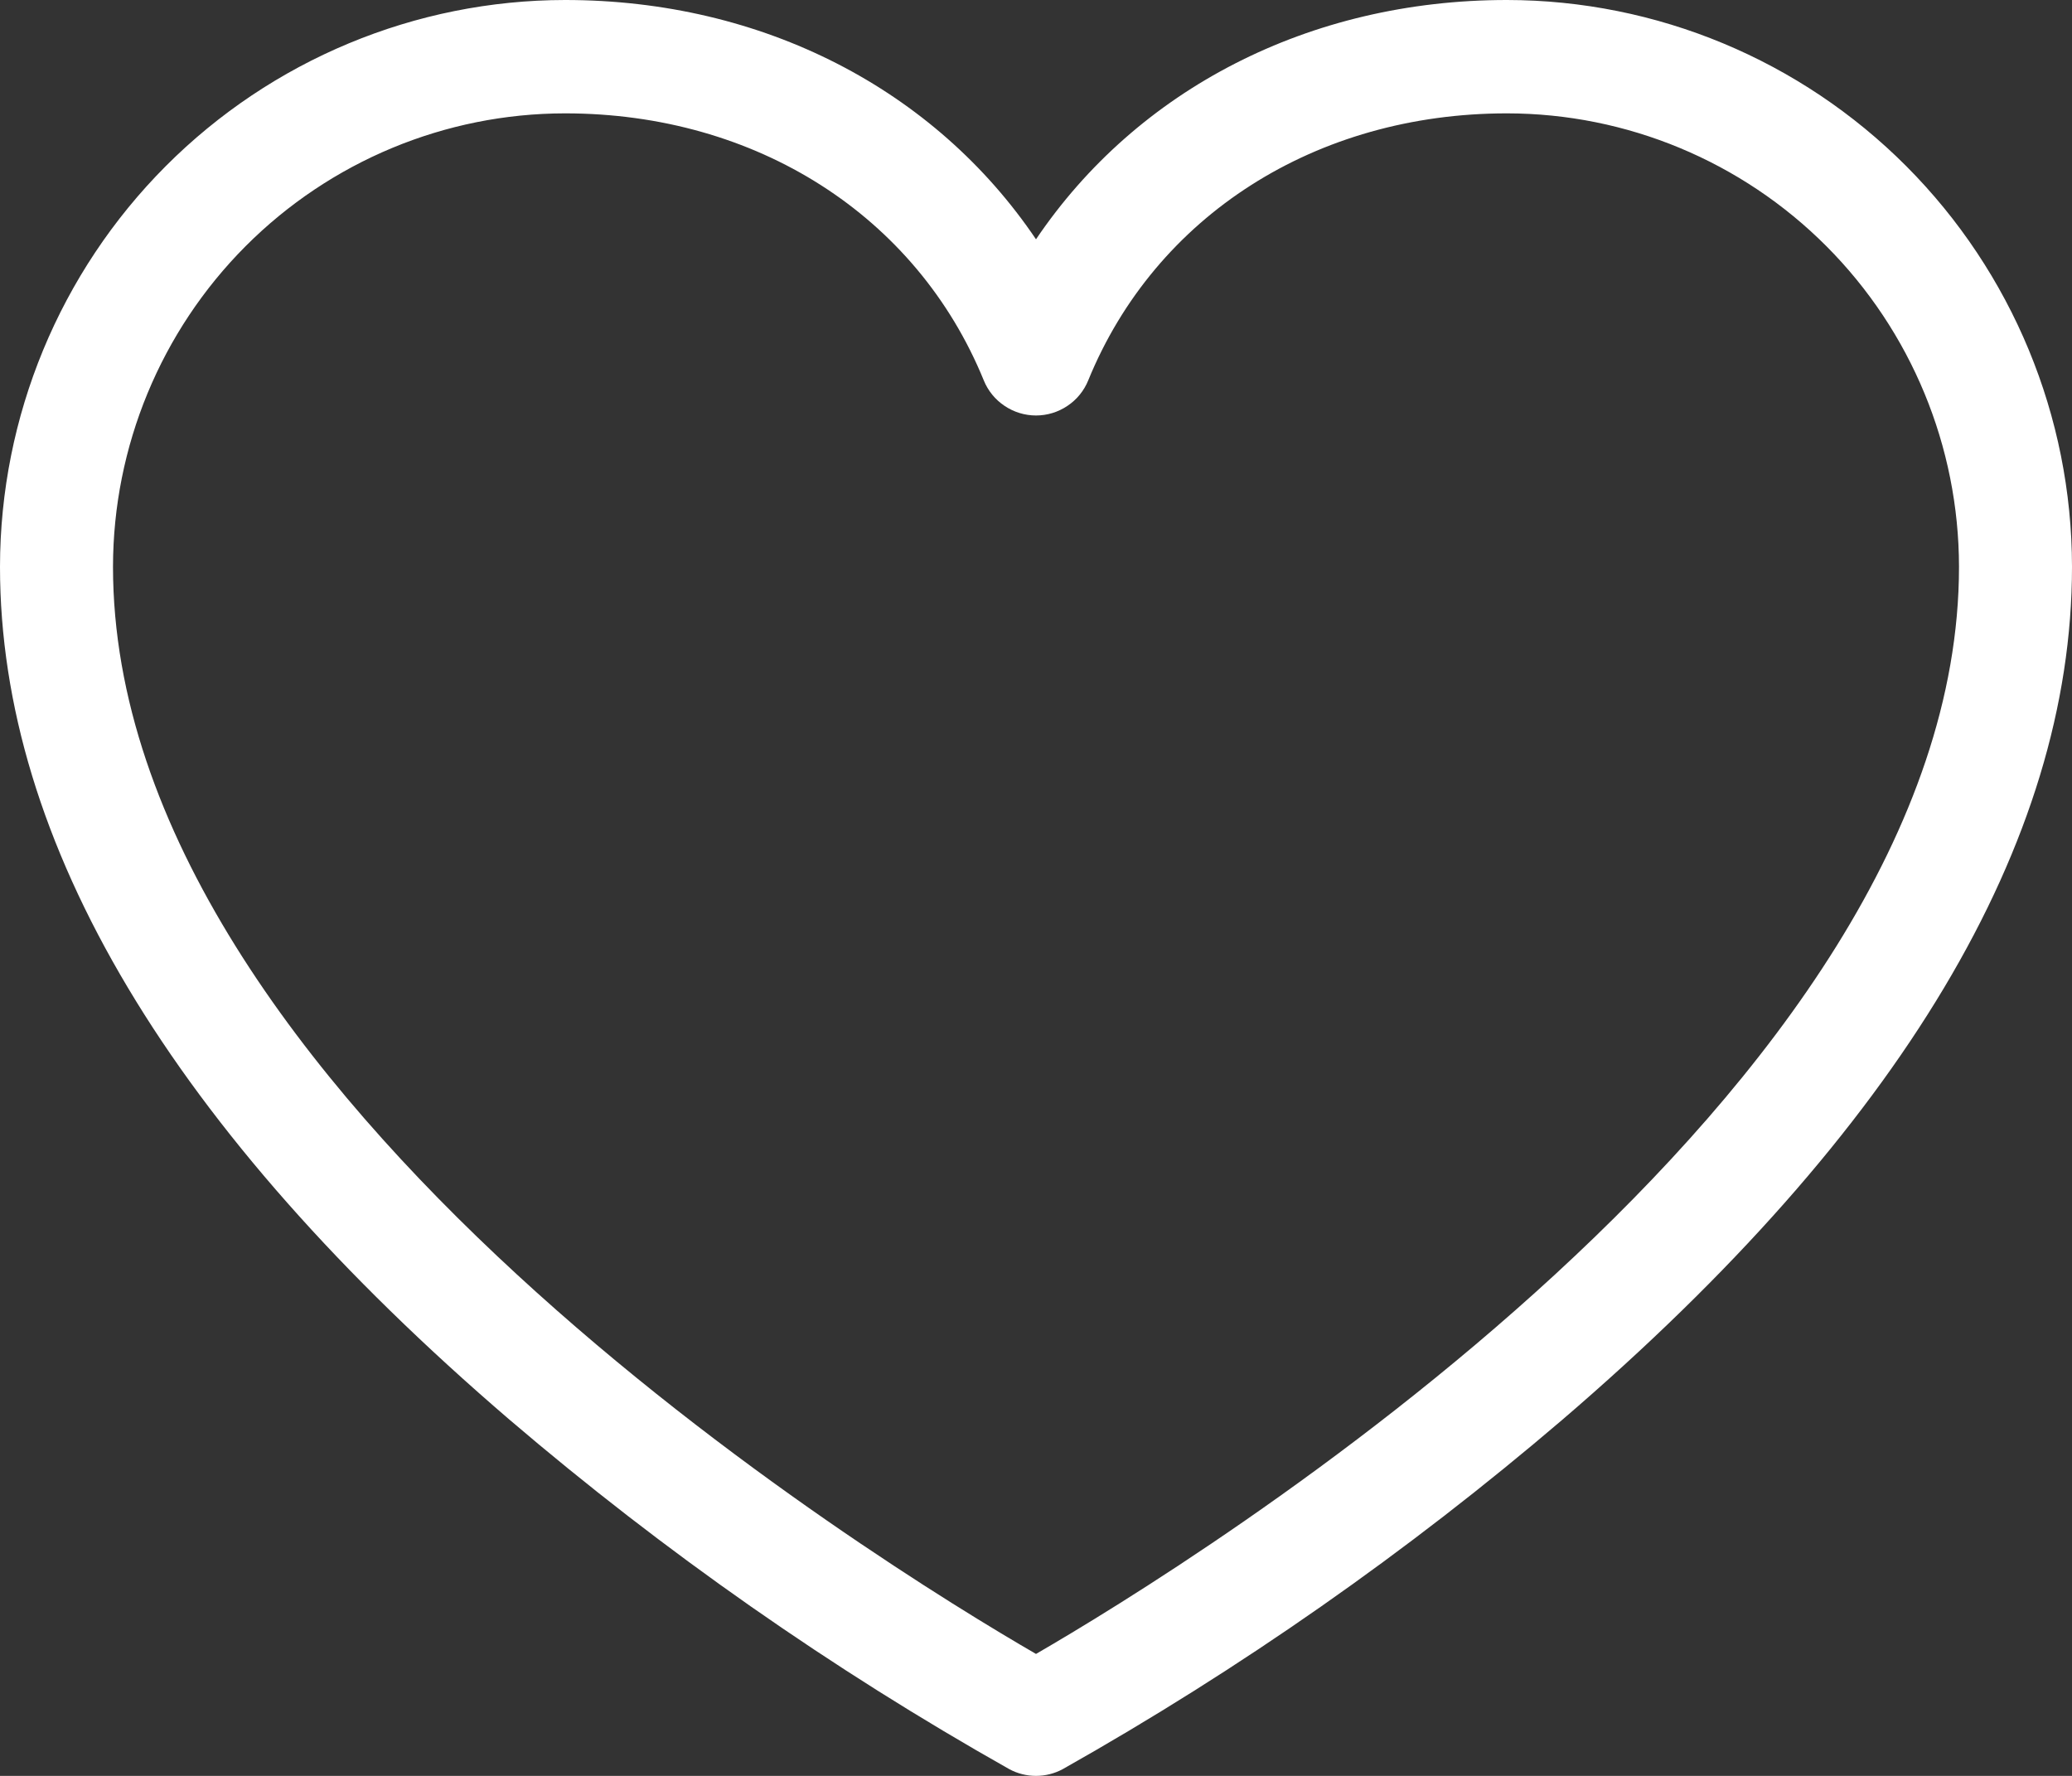 <svg width="28" height="24" viewBox="0 0 28 24" fill="none" xmlns="http://www.w3.org/2000/svg">
<rect x="0" y="0" width="28" height="24" fill="#333333" stroke="none"/>
<path d="M20.364 0C17.691 0 15.367 1.209 14 3.234C12.633 1.209 10.309 0 7.636 0C5.612 0.002 3.671 0.81 2.239 2.246C0.808 3.682 0.002 5.628 0 7.659C0 11.386 2.316 15.265 6.885 19.186C8.979 20.975 11.241 22.557 13.639 23.909C13.75 23.969 13.874 24 14 24C14.126 24 14.25 23.969 14.361 23.909C16.759 22.557 19.021 20.975 21.114 19.186C25.684 15.265 28 11.386 28 7.659C27.998 5.628 27.192 3.682 25.761 2.246C24.329 0.81 22.388 0.002 20.364 0ZM14 22.352C11.912 21.143 1.527 14.771 1.527 7.659C1.529 6.034 2.173 4.477 3.318 3.328C4.464 2.179 6.017 1.533 7.636 1.532C10.217 1.532 12.385 2.914 13.294 5.14C13.351 5.281 13.449 5.401 13.575 5.485C13.701 5.57 13.849 5.615 14 5.615C14.151 5.615 14.299 5.57 14.425 5.485C14.551 5.401 14.649 5.281 14.706 5.14C15.615 2.914 17.782 1.532 20.364 1.532C21.983 1.533 23.536 2.179 24.682 3.328C25.827 4.477 26.471 6.034 26.473 7.659C26.473 14.771 16.088 21.143 14 22.352Z" fill="white"/>
</svg>
